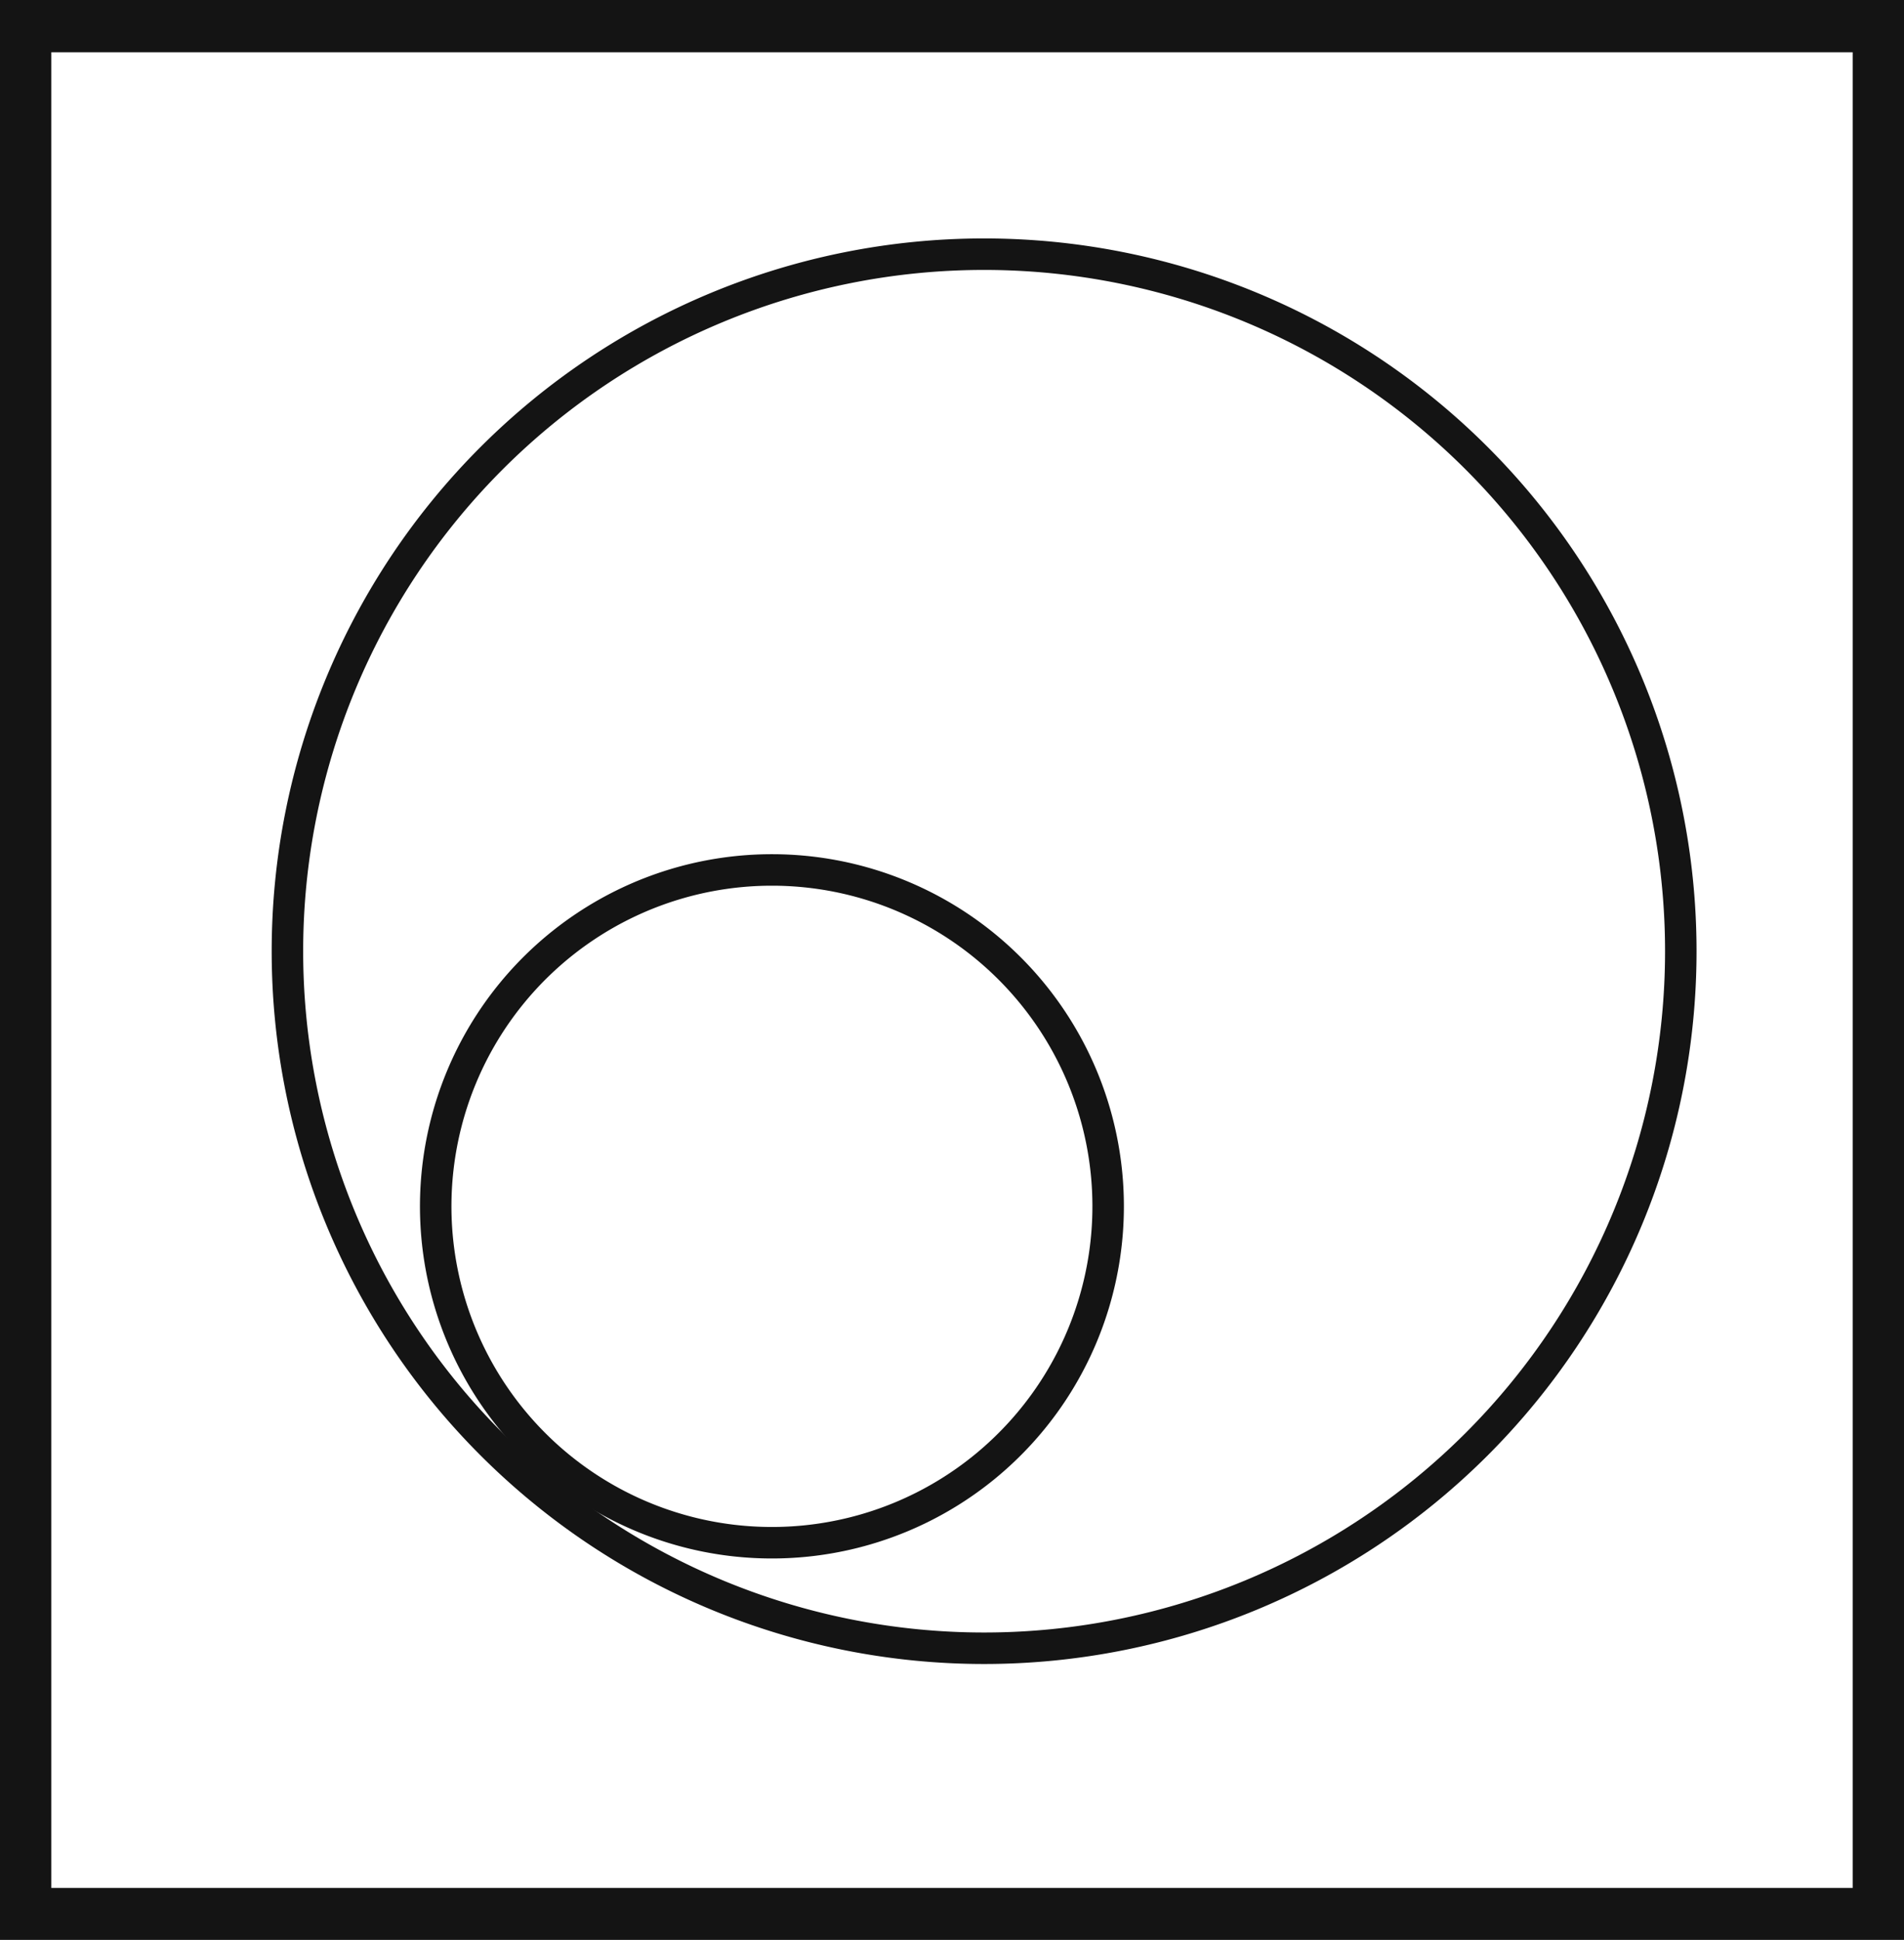 <svg xmlns="http://www.w3.org/2000/svg" viewBox="0 0 60.48 61.59"><defs><style>.cls-1{fill:#141414;}.cls-2{fill:none;stroke:#141414;stroke-miterlimit:10;}</style></defs><title>P10_5</title><g id="Grafica"><path class="cls-1" d="M0,0V61.59H60.48V0ZM58.85,59.94H1.63V1.66H58.85Z"/><path class="cls-2" d="M53.39,30.2A22.13,22.13,0,1,1,31.26,8.07,22.13,22.13,0,0,1,53.39,30.2Z"/><path class="cls-2" d="M35.2,38.29A10.68,10.68,0,1,1,24.52,27.62,10.68,10.68,0,0,1,35.2,38.29Z"/></g></svg>